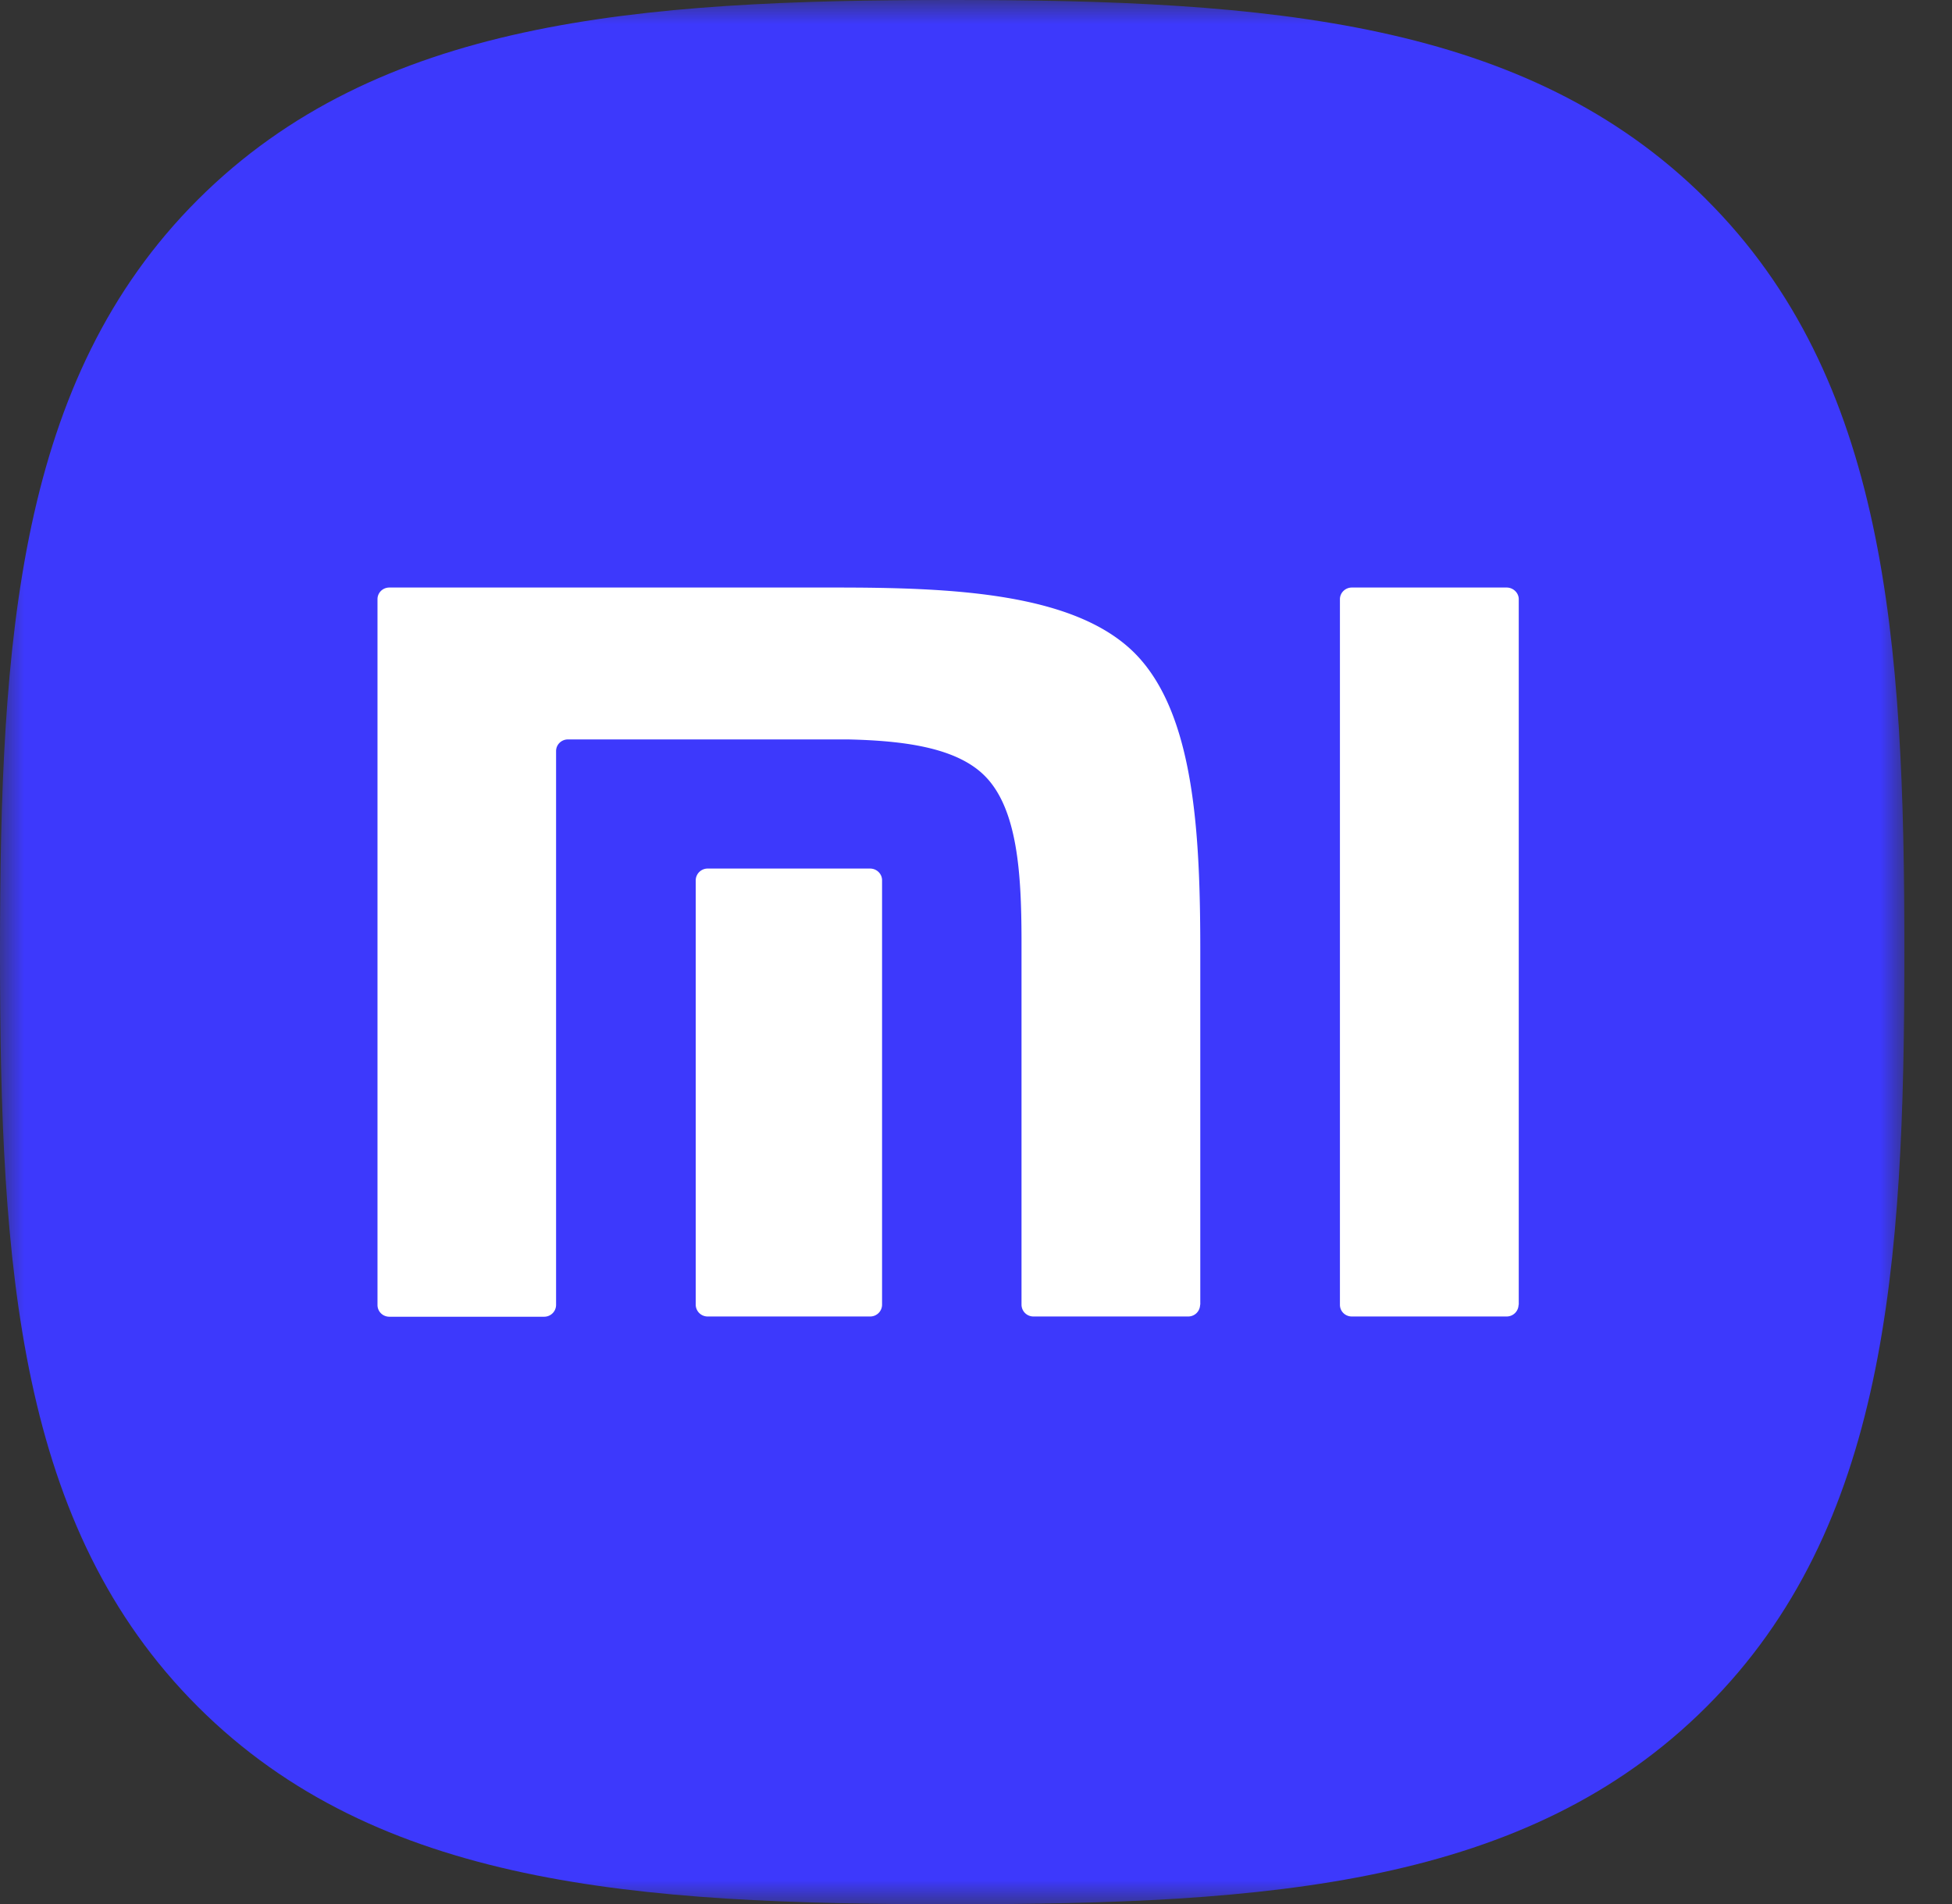 <svg width="41" height="40" fill="none" xmlns="http://www.w3.org/2000/svg"><rect width="100%" height="100%" fill="#333333" stroke="none"/><mask id="a" style="mask-type:alpha" maskUnits="userSpaceOnUse" x="0" y="0" width="41" height="40"><path fill-rule="evenodd" clip-rule="evenodd" d="M0 0h40.004v40H0V0Z" fill="#fff"/></mask><g mask="url(#a)" fill-rule="evenodd" clip-rule="evenodd"><path d="M35.832 4.181C32.058.421 26.632 0 20 0 13.36 0 7.929.425 4.155 4.195.381 7.965 0 13.39 0 20.022s.381 12.062 4.155 15.832c3.774 3.77 9.205 4.15 15.845 4.15 6.64 0 12.071-.38 15.845-4.15C39.619 32.084 40 26.658 40 20.022c.004-6.64-.386-12.075-4.168-15.84Z" fill="#3D39FC"/><path d="M18.527 27.412a.249.249 0 0 1-.25.245h-3.41a.25.25 0 0 1-.254-.245v-8.92a.25.25 0 0 1 .254-.245h3.41c.136 0 .25.11.25.245v8.92Zm6.68 0a.249.249 0 0 1-.25.245H21.71a.25.25 0 0 1-.254-.245v-7.697c-.004-1.346-.079-2.726-.776-3.419-.596-.596-1.71-.736-2.866-.762H11.93c-.14 0-.25.11-.25.245v11.637a.25.25 0 0 1-.254.246H8.179c-.14 0-.25-.11-.25-.246V12.588c0-.136.11-.245.25-.245h9.375c2.45 0 5.01.11 6.277 1.376 1.267 1.271 1.38 3.827 1.38 6.281v7.412h-.004Zm6.689 0a.25.25 0 0 1-.255.245h-3.247c-.14 0-.25-.11-.25-.245V12.588c0-.136.114-.245.25-.245h3.252c.136 0 .254.11.254.245v14.824h-.004Z" fill="#fff"/></g></svg>